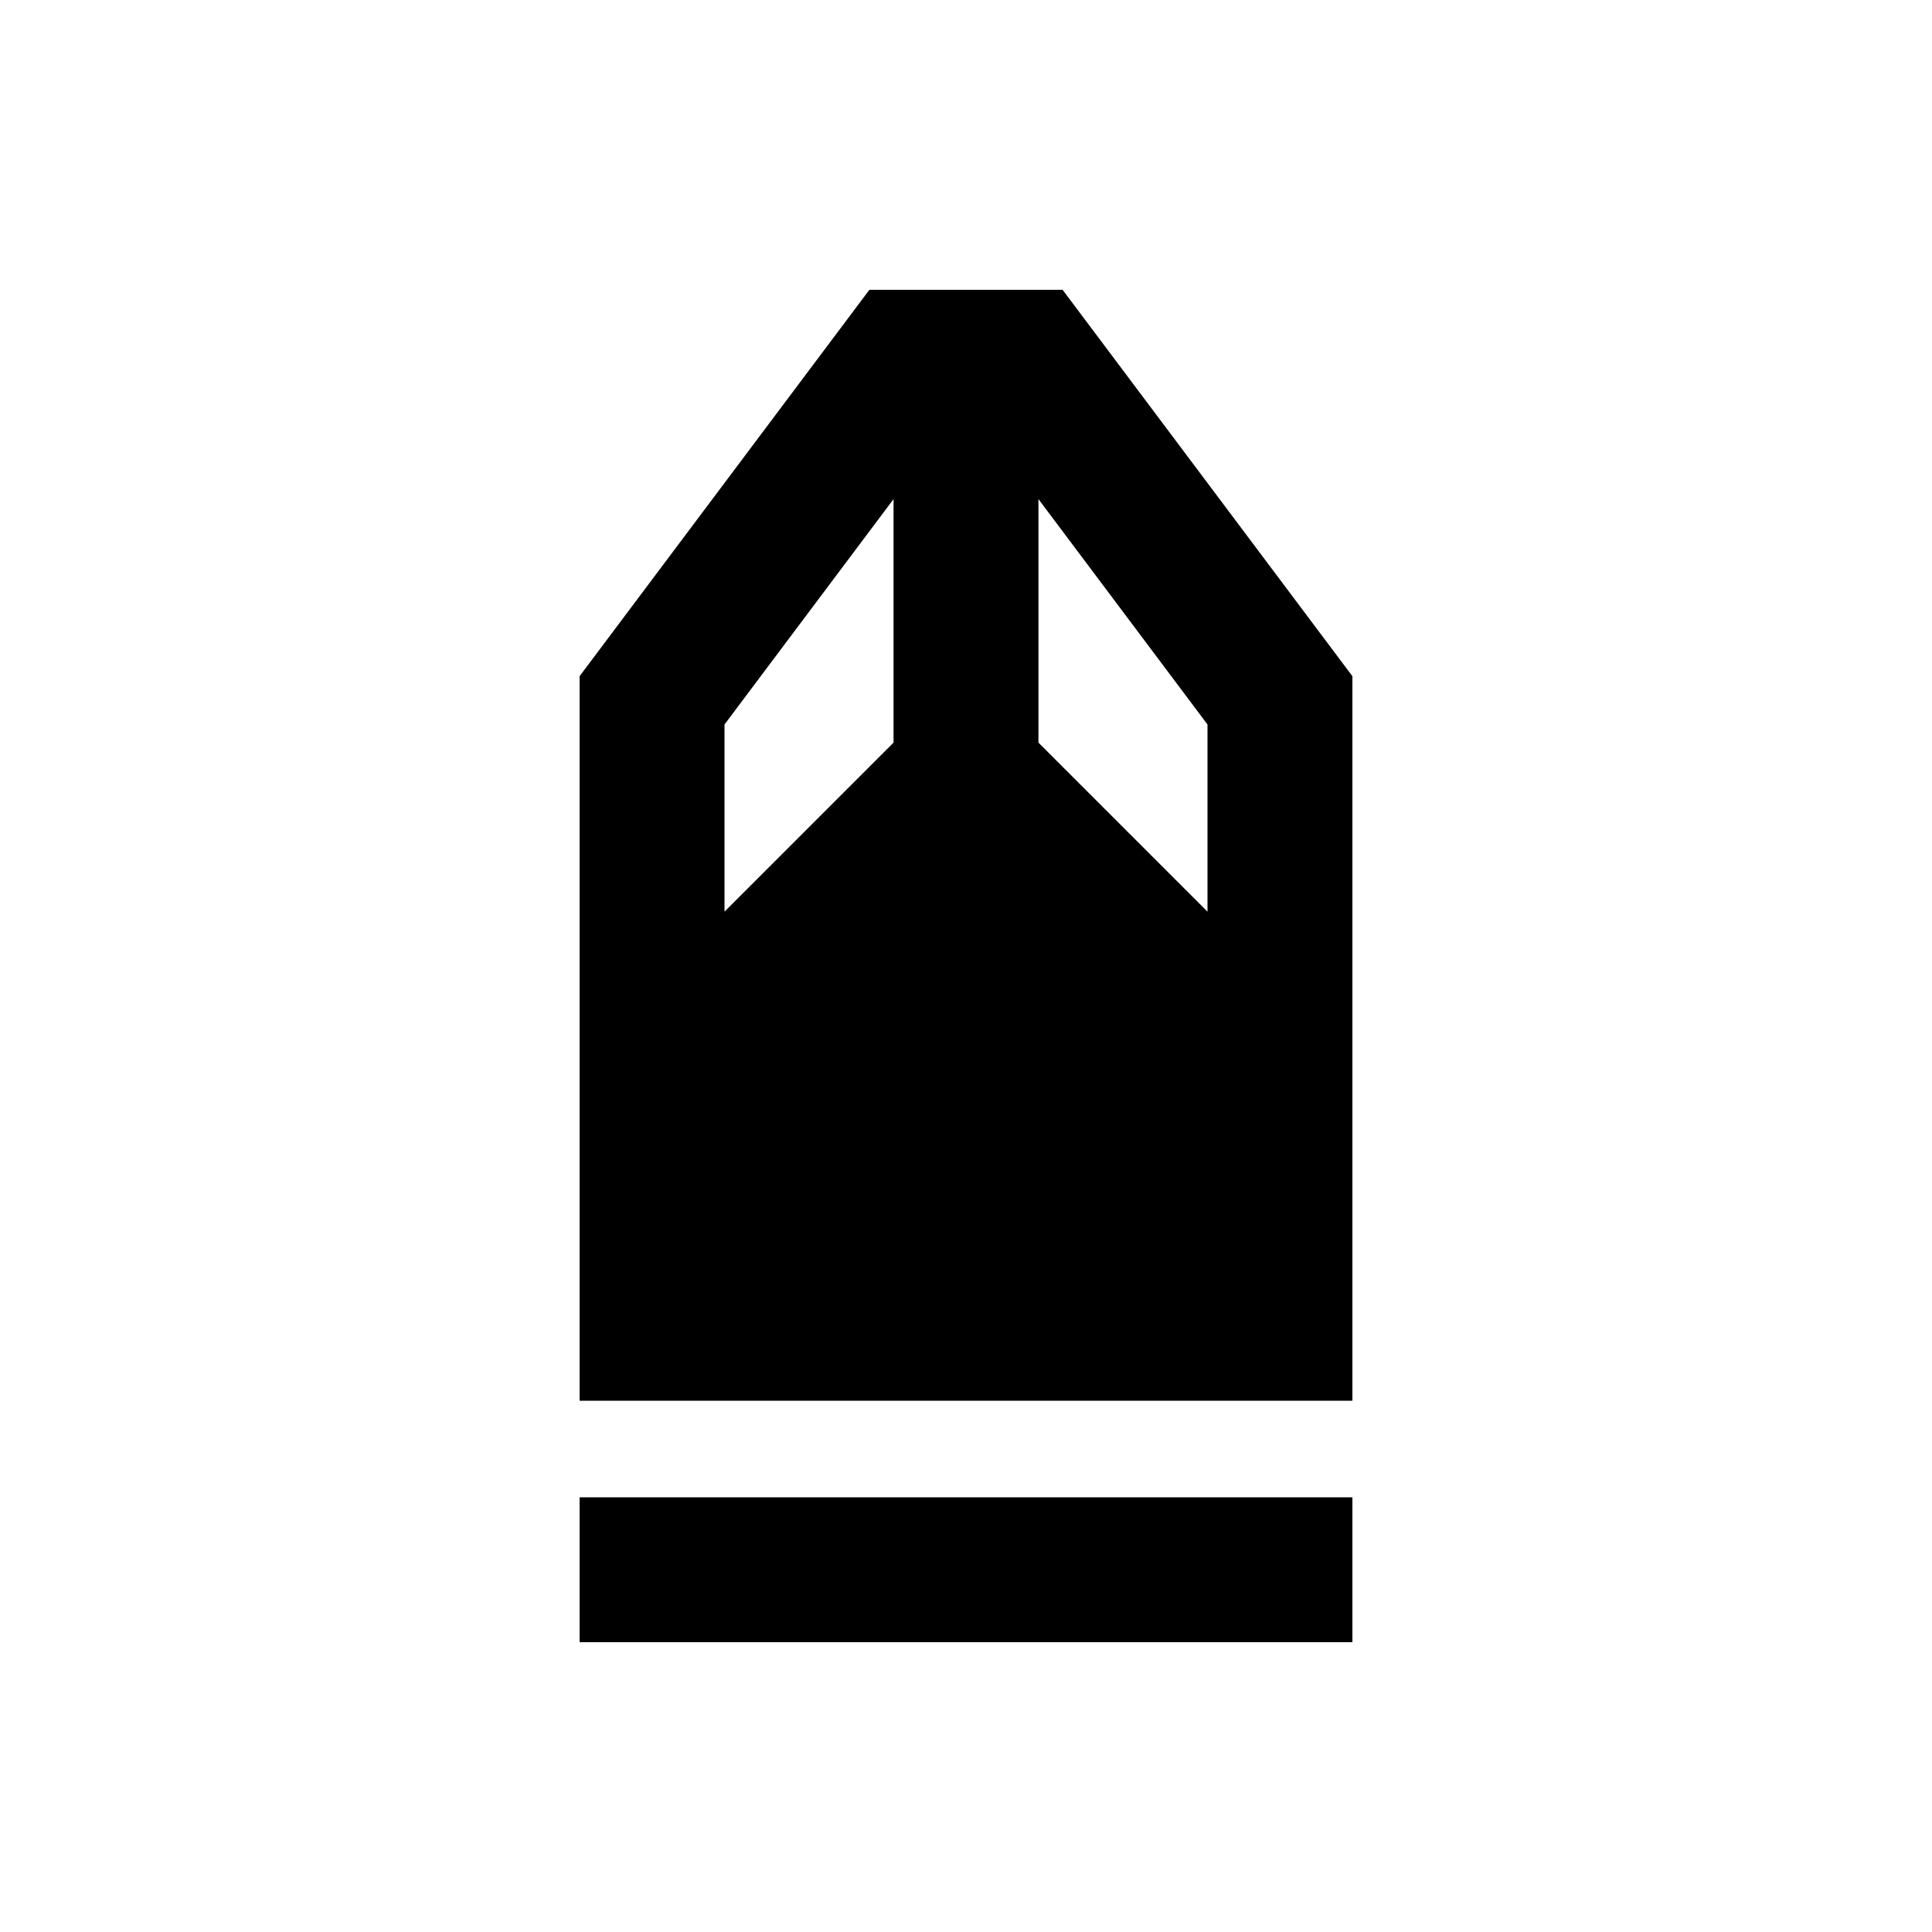 <svg xmlns="http://www.w3.org/2000/svg" height="20" viewBox="0 -960 960 960" width="20"><path d="M288-144v-72h384v72H288Zm0-120v-360l144-192h96l144 192v360H288Zm72-243 84-84v-121l-84 112v93Zm240 0v-93l-84-112v121l84 84Z"/></svg>